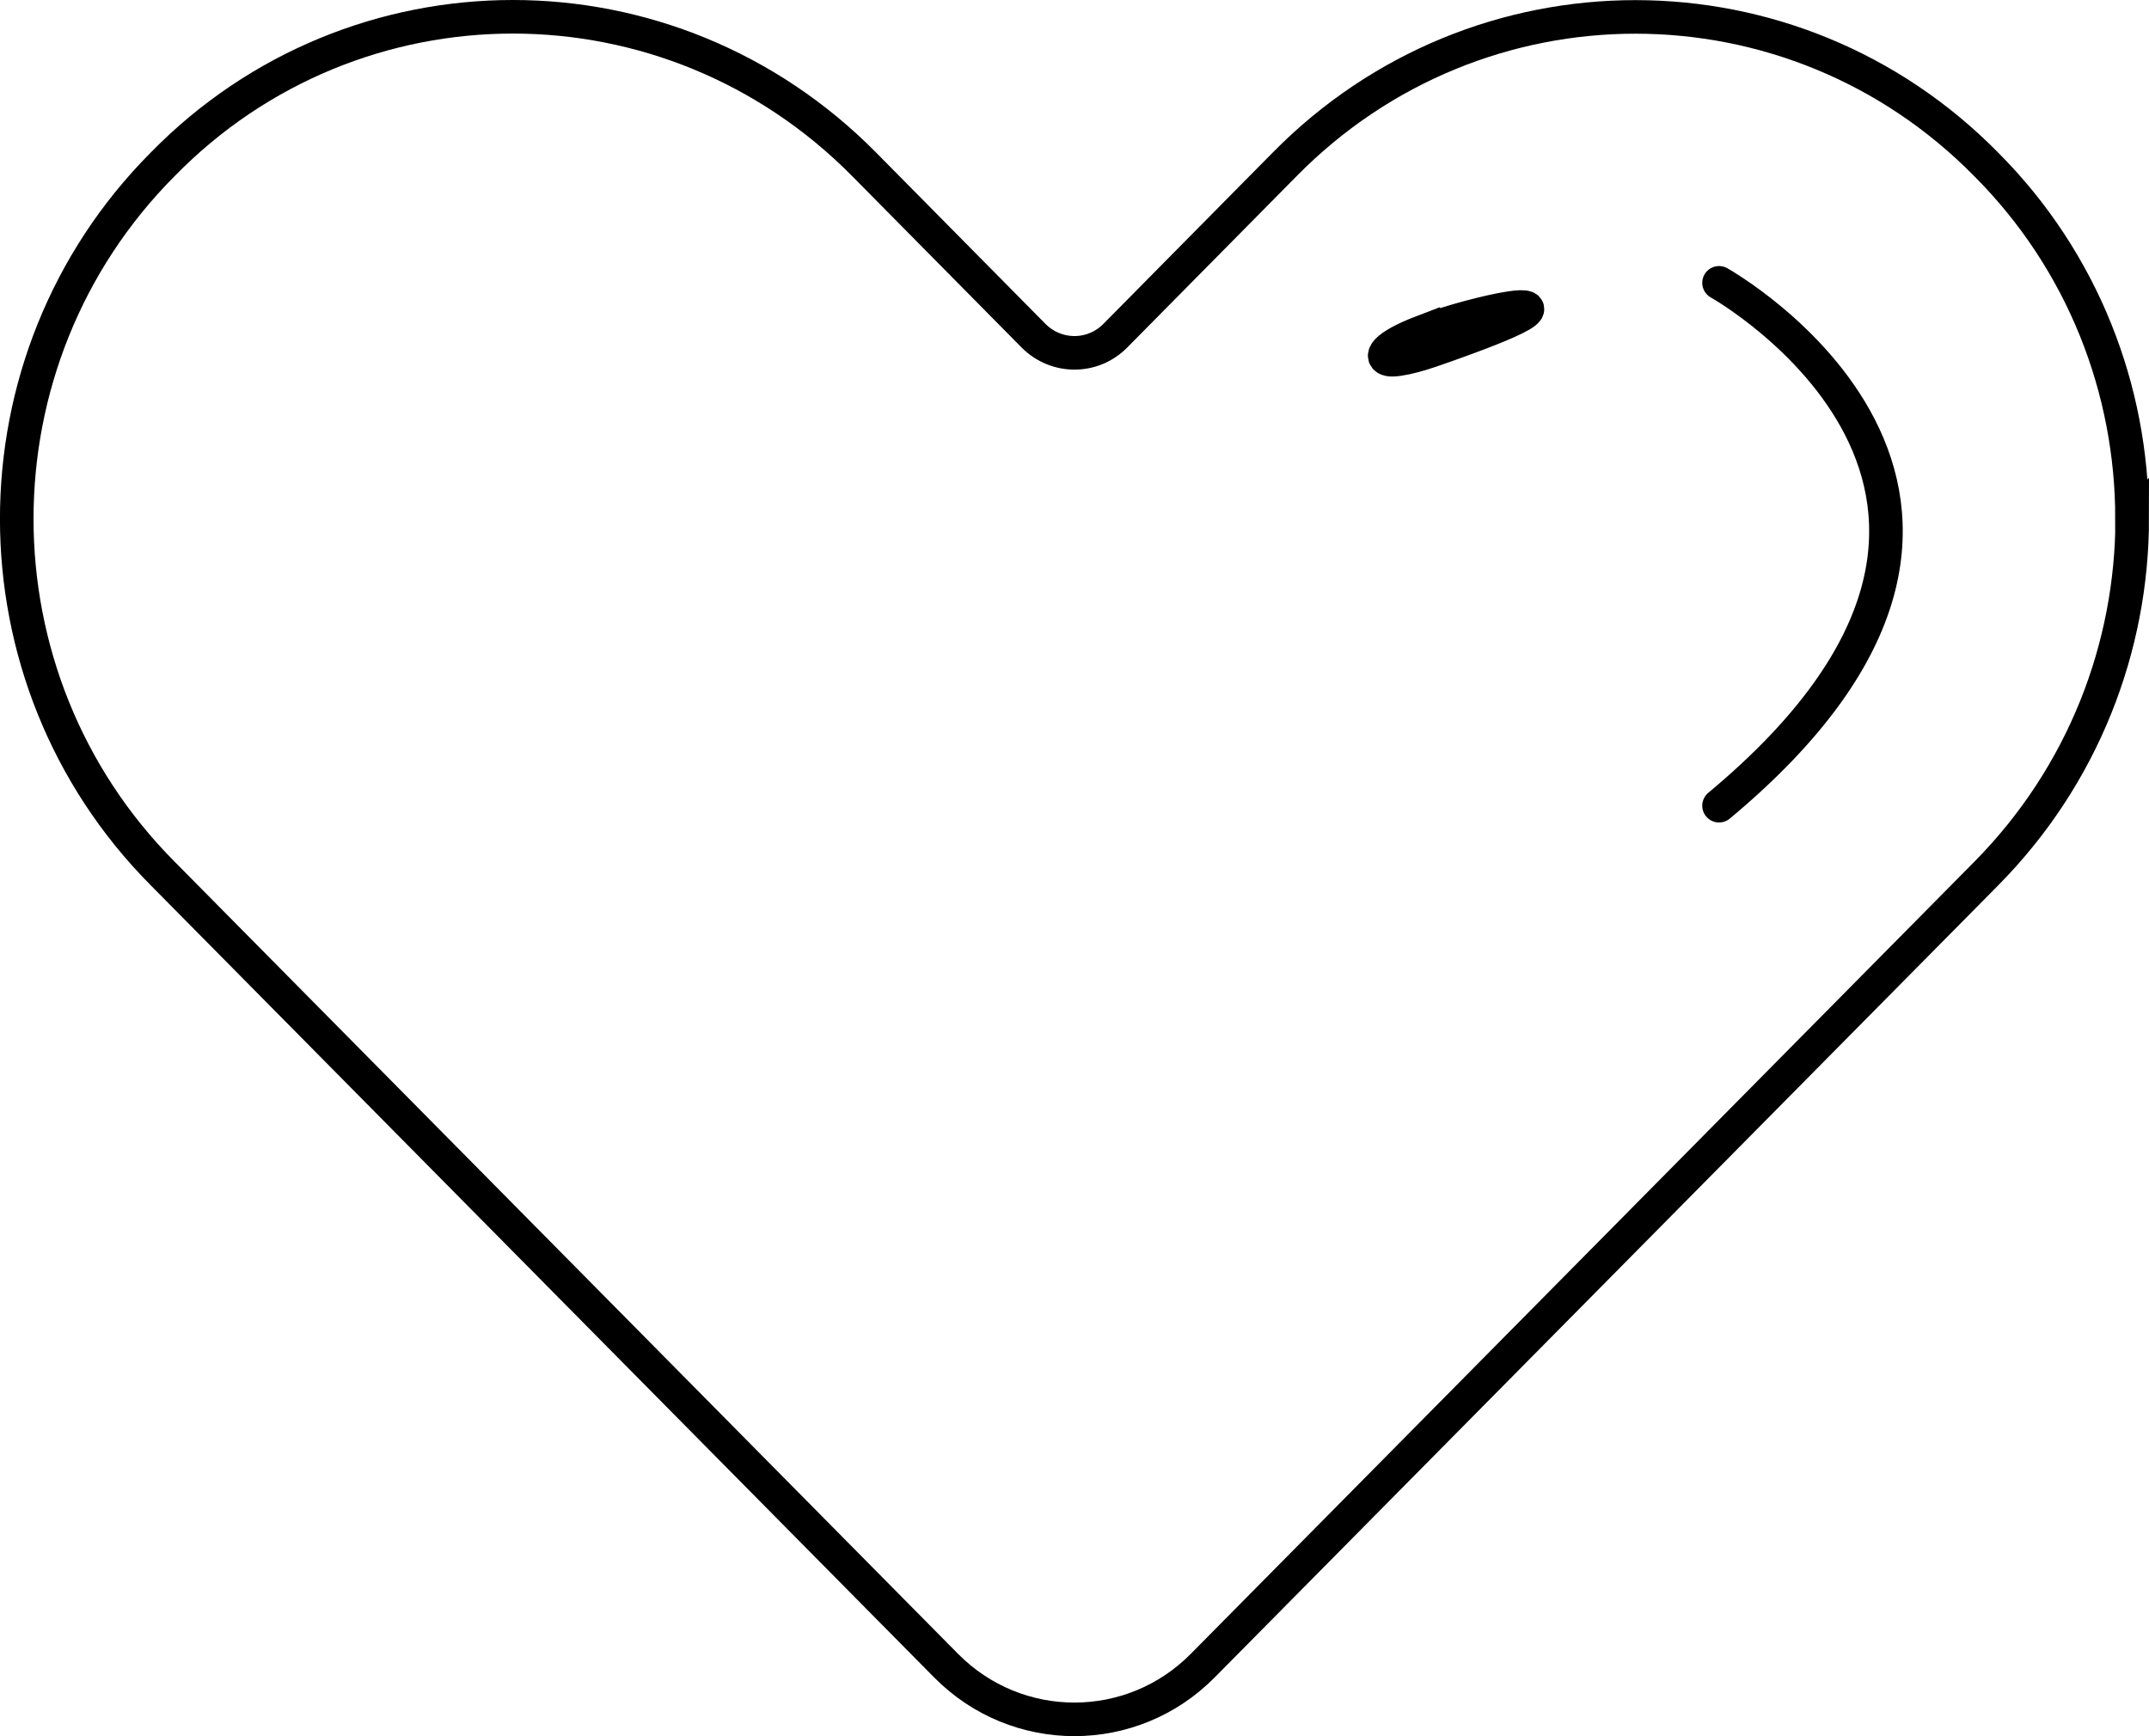 <?xml version="1.0" encoding="UTF-8"?><svg id="a" xmlns="http://www.w3.org/2000/svg" viewBox="0 0 128 103.43"><path d="M127,30.88c0,7.65-2.9,15.3-8.69,21.16l-46.67,47.19c-4.22,4.27-11.07,4.27-15.29,0L9.69,52.04C-1.9,40.38-1.9,21.44,9.69,9.79,15.42,3.93,22.99,1,30.55,1s15.13,2.93,20.92,8.79l10.09,10.21c1.35,1.36,3.53,1.36,4.87,0l10.09-10.21c11.52-11.71,30.26-11.71,41.78,0,5.79,5.8,8.69,13.45,8.69,21.1Z" fill="none" stroke="#000" stroke-miterlimit="10" stroke-width="2"/><path d="M102.39,16.85s22.37,12.53,0,31.15" fill="none" stroke="#000" stroke-linecap="round" stroke-linejoin="bevel" stroke-width="2"/><path d="M84.77,19.75c-2.39,.91-2.61,1.56-2.02,1.67,.22,.04,.74-.02,1.49-.22,.63-.17,1.33-.42,1.98-.65,1.62-.58,3.54-1.29,4.39-1.79,.73-.44,.32-.57-.71-.4-1.17,.18-3.4,.75-5.13,1.4Z" fill="none" stroke="#000" stroke-miterlimit="10" stroke-width="2"/></svg>